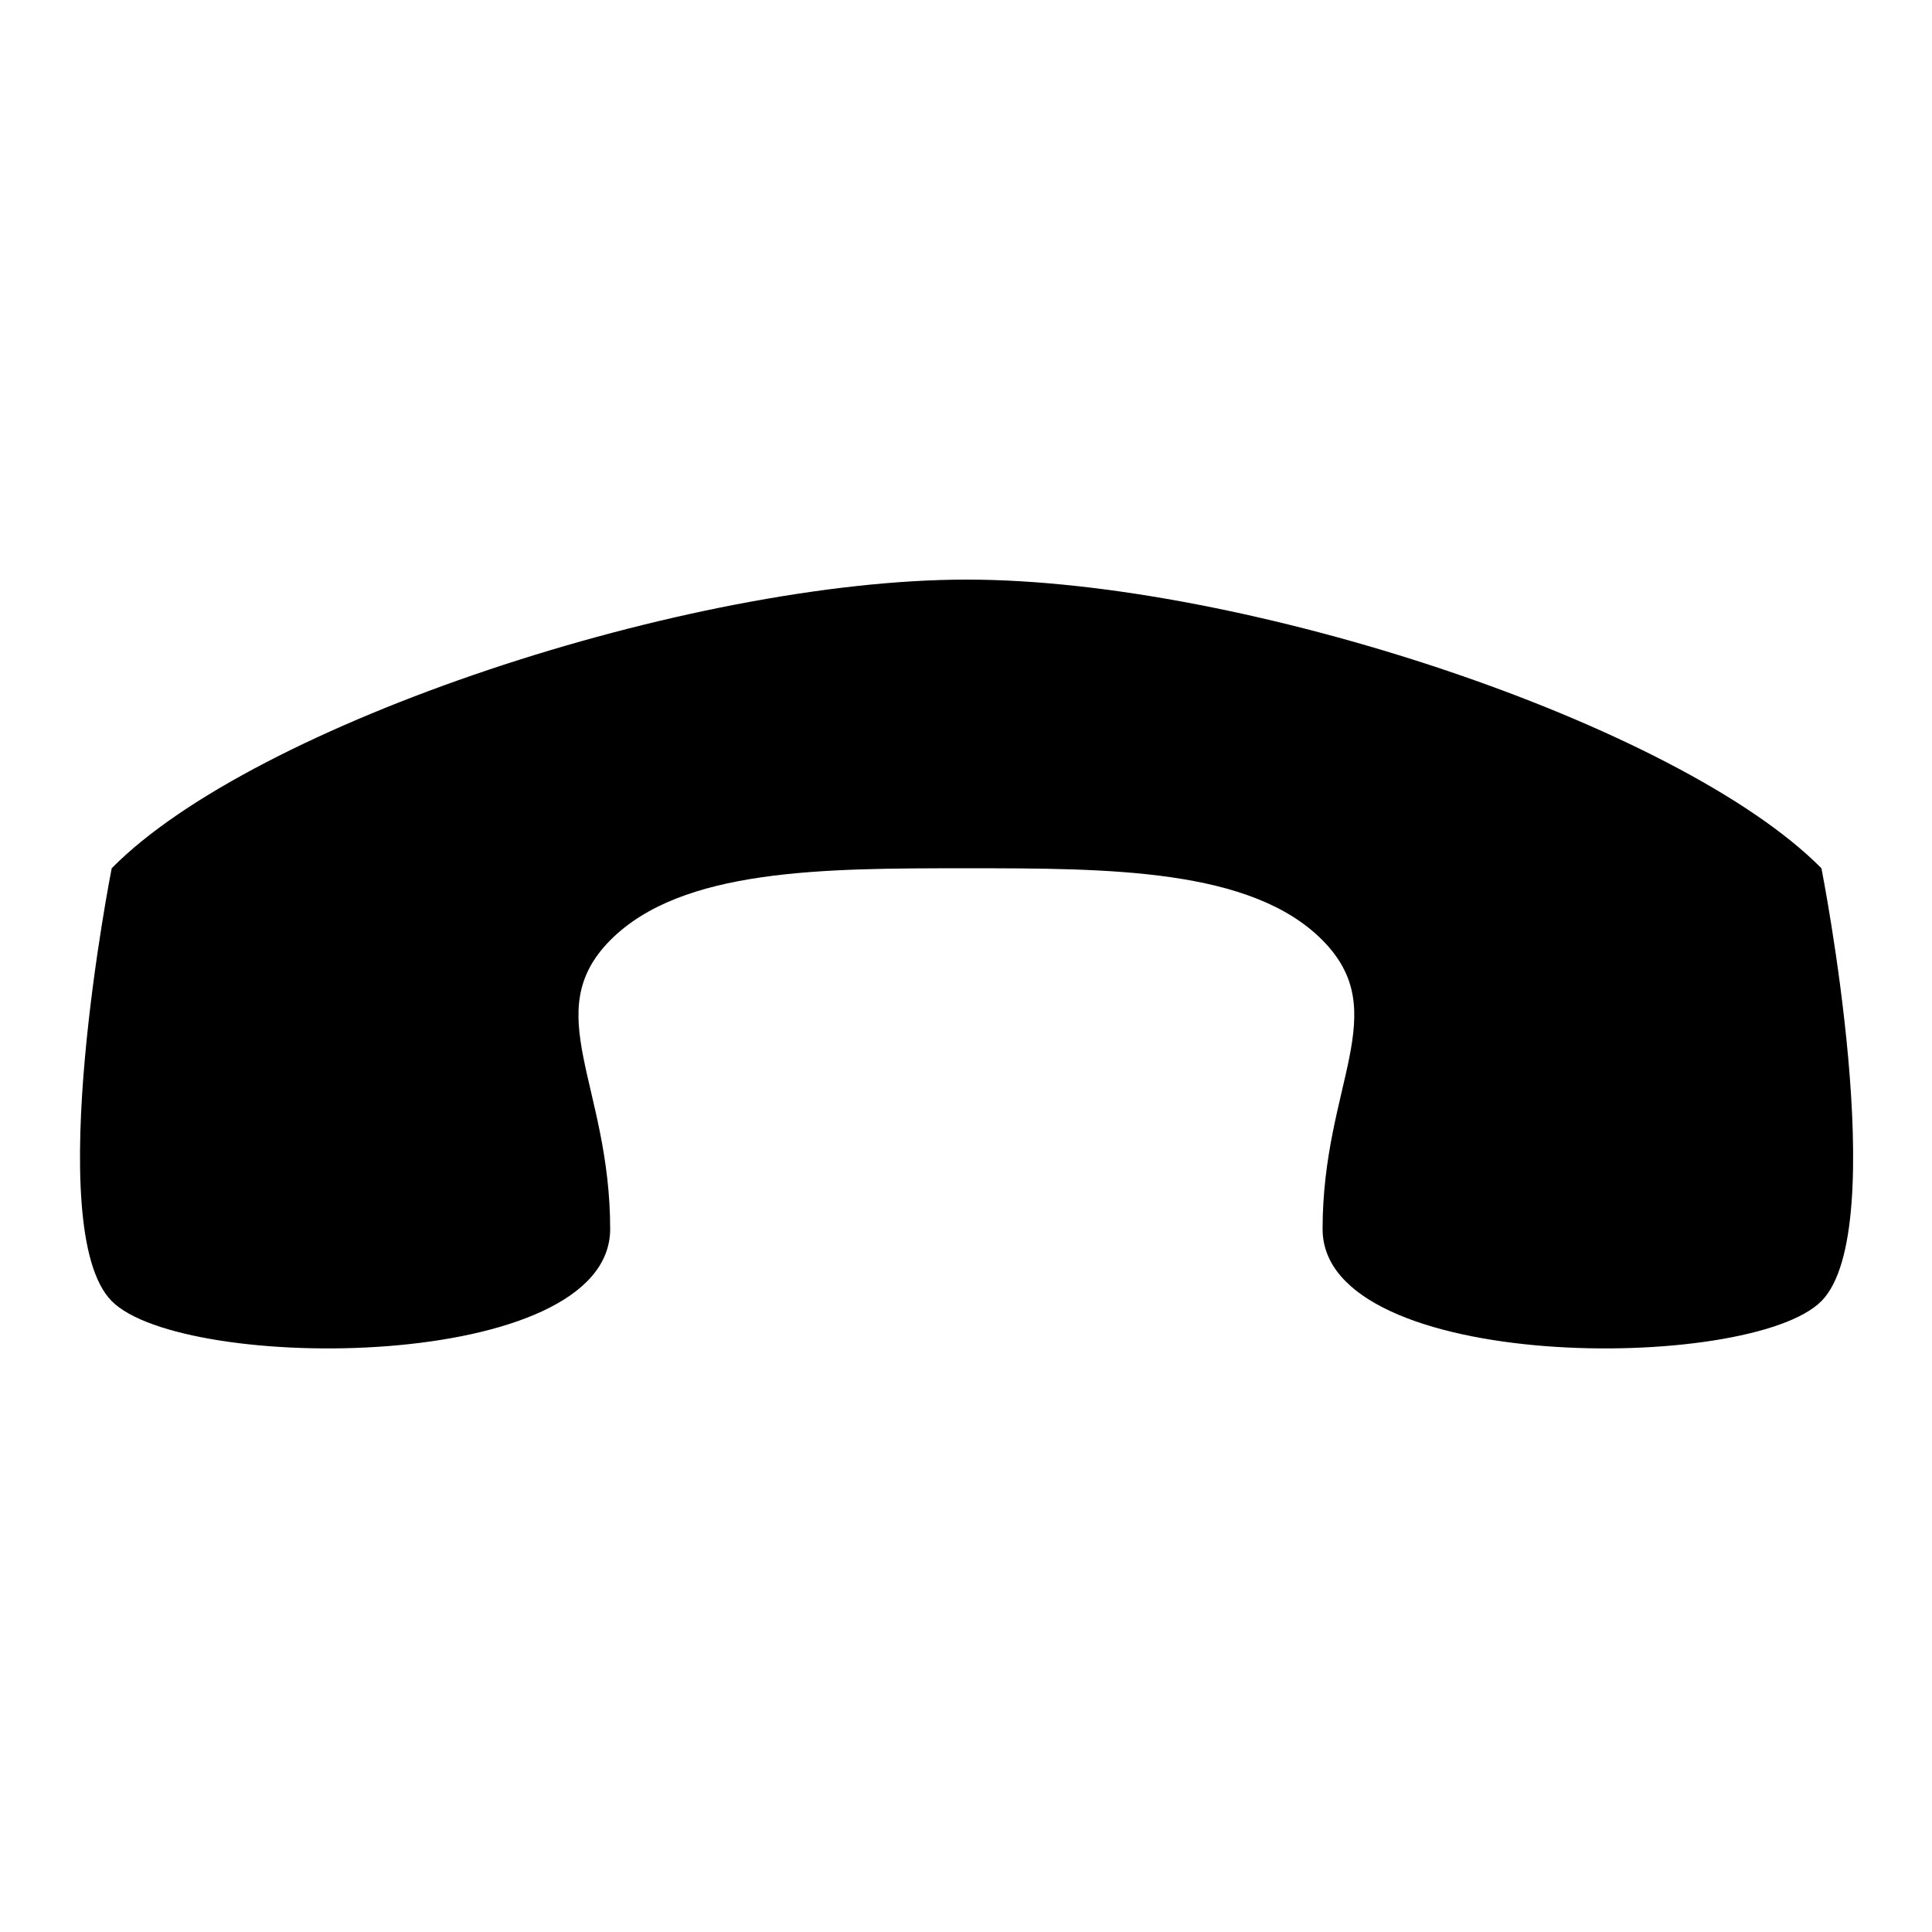 <?xml version="1.0" encoding="utf-8"?>
<!-- Generator: Adobe Illustrator 19.1.0, SVG Export Plug-In . SVG Version: 6.00 Build 0)  -->
<svg version="1.1" id="Layer_1" xmlns="http://www.w3.org/2000/svg" xmlns:xlink="http://www.w3.org/1999/xlink" x="0px" y="0px"
	 width="512px" height="512px" viewBox="0 0 512 512" style="enable-background:new 0 0 512 512;" xml:space="preserve">
<path d="M161.7,325.7c0-38.2-18.9-57.4,0-76.5s56.6-19.1,94.4-19.1c37.8,0,75.5,0,94.4,19.1s0,38.2,0,76.5
	c0,38.2,113.3,38.2,132.2,19.1c18.9-19.1,0-114.7,0-114.7c-37.8-38.2-153.1-76.5-226.5-76.5S67.3,191.8,29.6,230.1
	c0,0-18.9,95.6,0,114.7C48.5,363.9,161.7,363.9,161.7,325.7z"/>
</svg>
